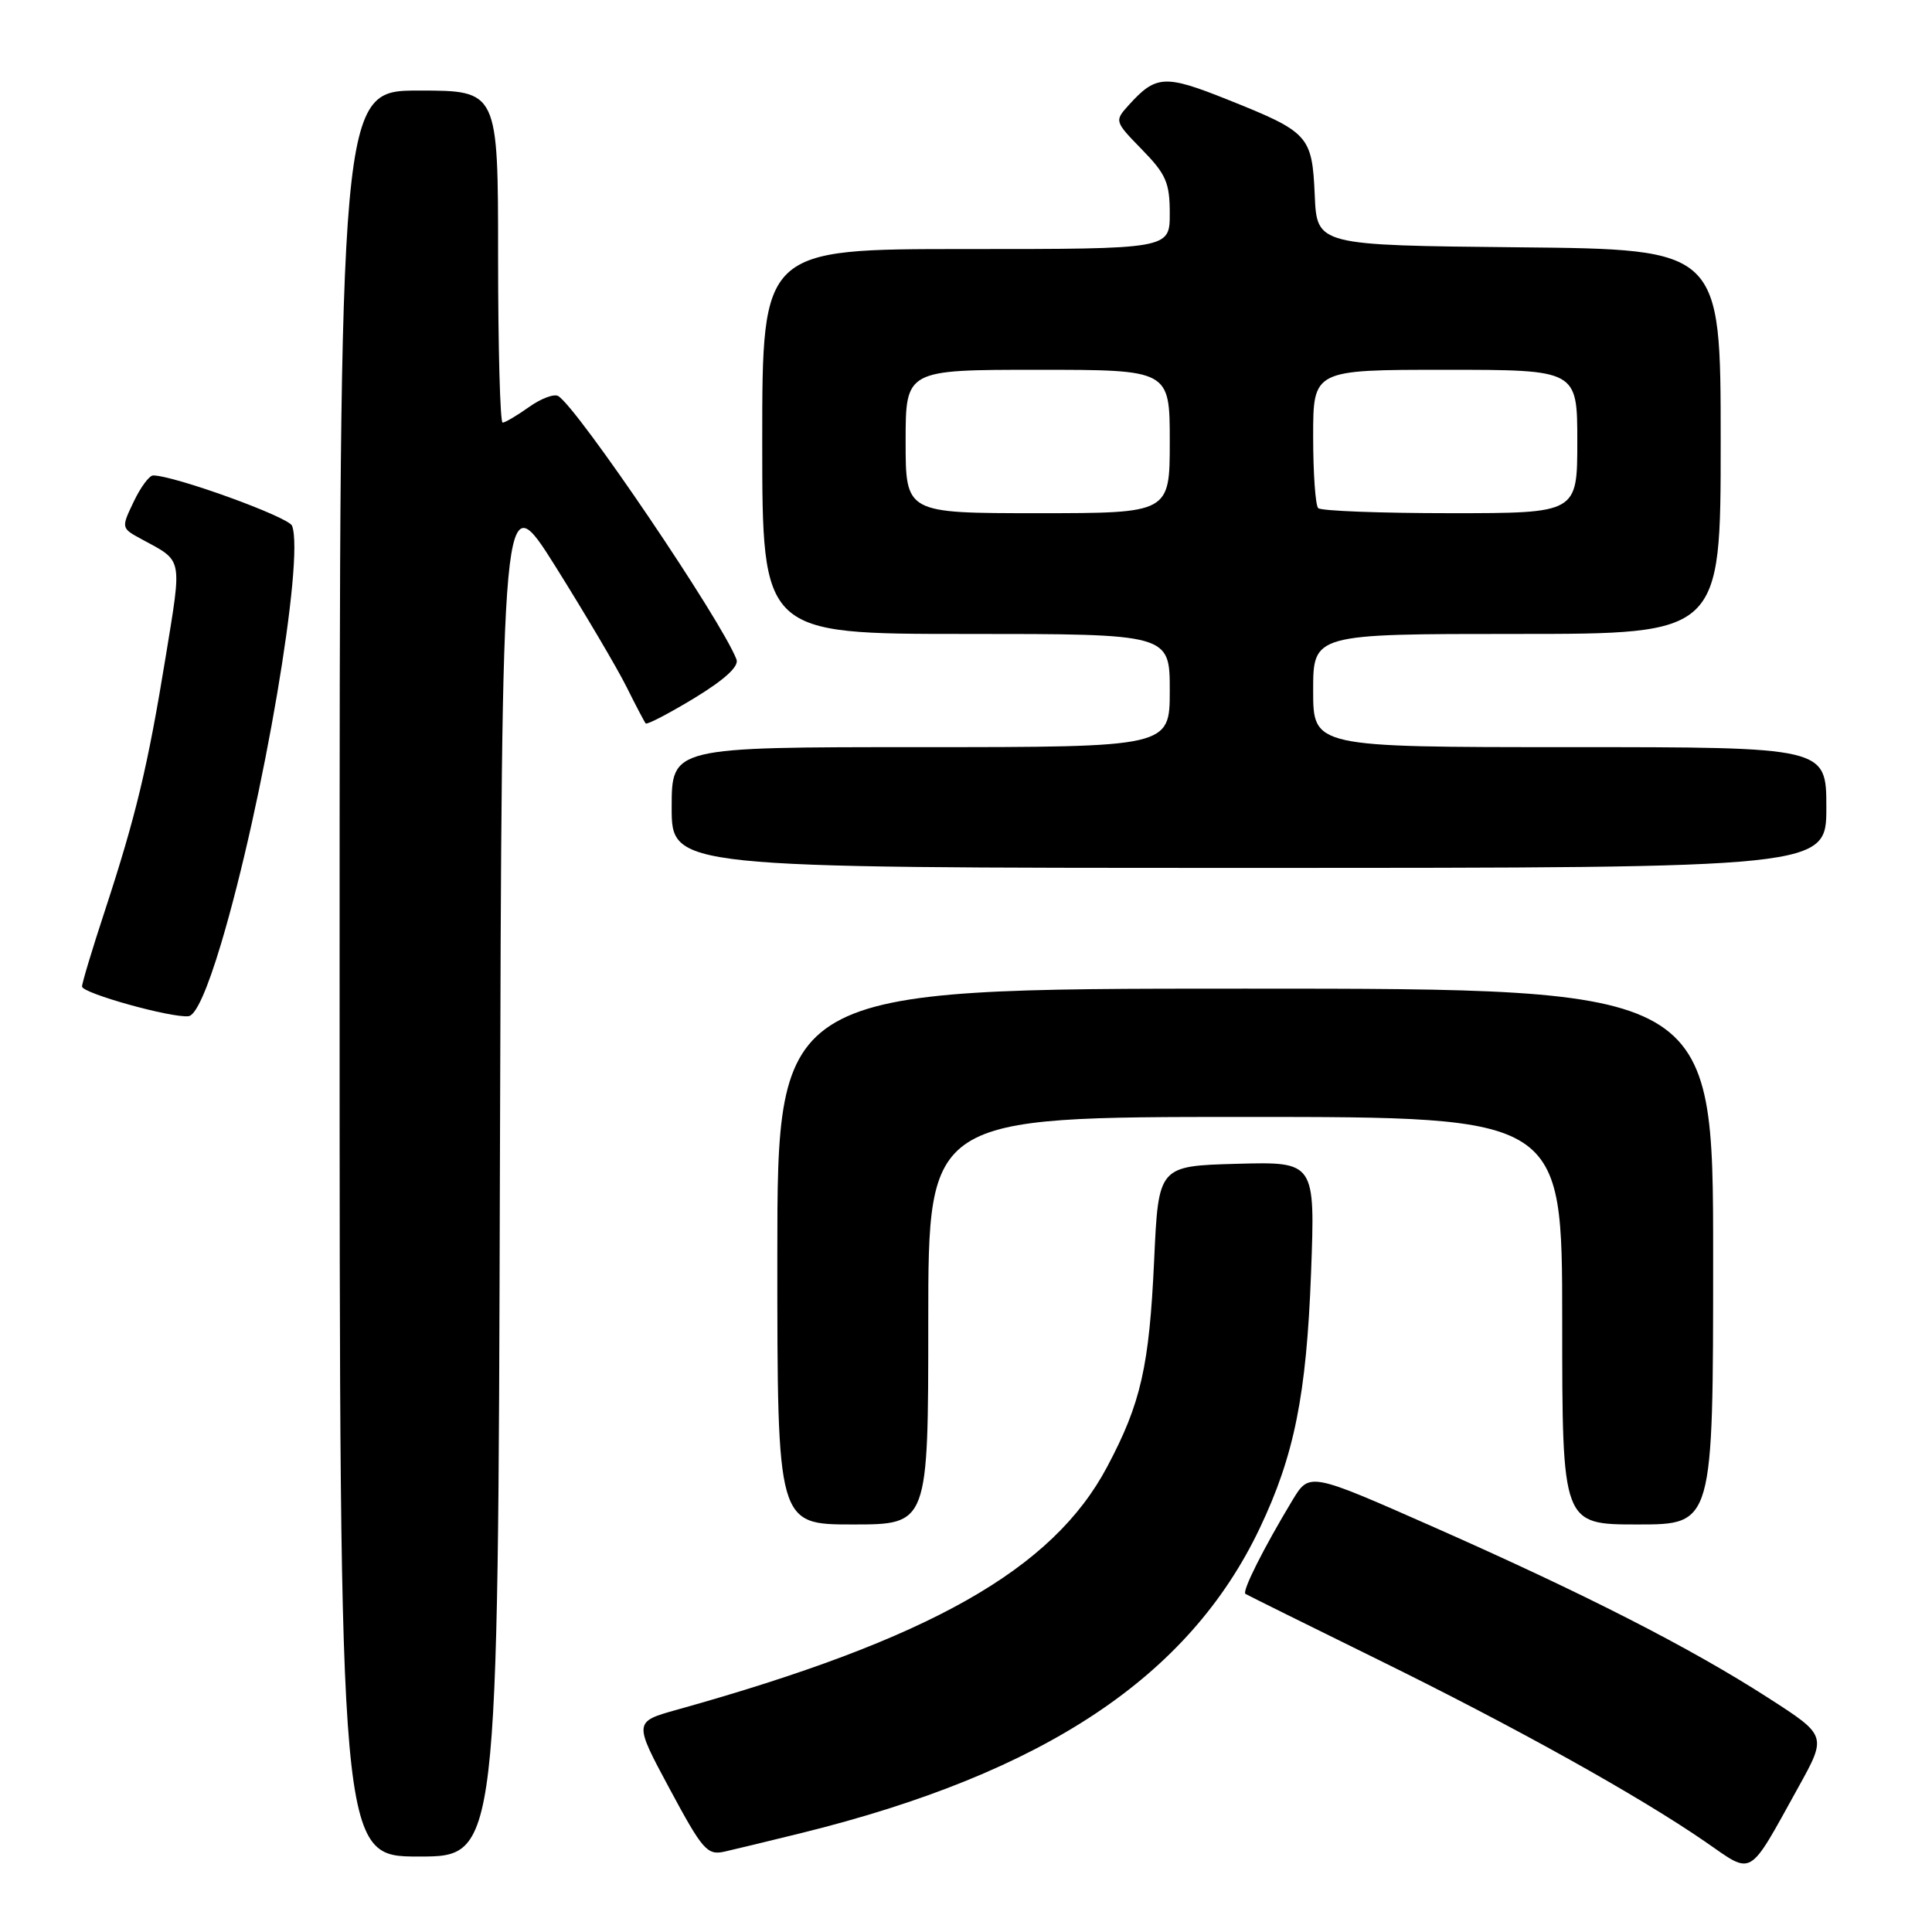<?xml version="1.0" encoding="UTF-8" standalone="no"?>
<!DOCTYPE svg PUBLIC "-//W3C//DTD SVG 1.1//EN" "http://www.w3.org/Graphics/SVG/1.1/DTD/svg11.dtd" >
<svg xmlns="http://www.w3.org/2000/svg" xmlns:xlink="http://www.w3.org/1999/xlink" version="1.1" viewBox="0 0 256 256">
 <g >
 <path fill="currentColor"
d=" M 238.29 236.82 C 242.08 229.98 242.08 229.98 234.29 224.97 C 223.92 218.30 210.02 211.21 190.01 202.36 C 173.51 195.07 173.51 195.07 171.26 198.78 C 167.42 205.15 164.54 210.88 165.03 211.20 C 165.29 211.36 173.15 215.26 182.50 219.86 C 200.75 228.83 217.14 237.96 226.00 244.07 C 232.38 248.48 231.56 248.97 238.29 236.82 Z  M 66.24 154.87 C 66.50 63.75 66.50 63.75 73.64 75.12 C 77.56 81.38 81.78 88.53 83.01 91.00 C 84.24 93.47 85.39 95.66 85.56 95.86 C 85.74 96.05 88.64 94.54 92.01 92.50 C 96.03 90.05 97.94 88.30 97.59 87.38 C 95.60 82.20 76.58 54.09 73.97 52.48 C 73.43 52.15 71.68 52.80 70.09 53.94 C 68.50 55.07 66.92 56.00 66.60 56.00 C 66.27 56.00 66.00 46.10 66.00 34.00 C 66.00 12.00 66.00 12.00 55.50 12.00 C 45.00 12.00 45.00 12.00 45.00 129.00 C 45.00 246.00 45.00 246.00 55.49 246.00 C 65.99 246.00 65.99 246.00 66.24 154.87 Z  M 106.18 242.89 C 138.37 234.94 157.56 222.18 166.92 202.50 C 171.50 192.88 173.11 184.84 173.72 168.71 C 174.27 153.93 174.27 153.93 163.89 154.21 C 153.50 154.50 153.50 154.50 152.93 167.00 C 152.28 181.06 151.18 185.93 146.72 194.33 C 139.49 207.99 123.18 217.20 89.73 226.54 C 83.96 228.15 83.96 228.15 88.73 237.03 C 93.10 245.16 93.71 245.86 96.00 245.35 C 97.38 245.04 101.96 243.93 106.18 242.89 Z  M 123.00 175.00 C 123.00 148.00 123.00 148.00 165.00 148.00 C 207.00 148.00 207.00 148.00 207.00 175.00 C 207.00 202.00 207.00 202.00 217.00 202.00 C 227.00 202.00 227.00 202.00 227.00 166.50 C 227.00 131.00 227.00 131.00 165.00 131.00 C 103.00 131.00 103.00 131.00 103.00 166.50 C 103.00 202.00 103.00 202.00 113.00 202.00 C 123.00 202.00 123.00 202.00 123.00 175.00 Z  M 29.31 124.99 C 34.88 106.33 40.37 74.01 38.70 69.67 C 38.26 68.50 23.07 63.00 20.29 63.00 C 19.78 63.00 18.62 64.57 17.71 66.49 C 16.05 69.96 16.05 69.98 18.77 71.45 C 24.29 74.44 24.13 73.67 21.95 87.05 C 19.58 101.58 18.02 108.10 13.88 120.73 C 12.21 125.80 10.86 130.30 10.87 130.72 C 10.88 131.61 22.76 134.92 24.99 134.65 C 25.95 134.54 27.47 131.14 29.31 124.99 Z  M 242.00 107.00 C 242.00 99.00 242.00 99.00 208.00 99.00 C 174.00 99.00 174.00 99.00 174.00 91.50 C 174.00 84.00 174.00 84.00 201.00 84.00 C 228.00 84.00 228.00 84.00 228.00 58.52 C 228.00 33.03 228.00 33.03 201.25 32.77 C 174.50 32.50 174.50 32.50 174.21 25.87 C 173.86 17.95 173.45 17.51 162.64 13.19 C 154.34 9.87 153.17 9.94 149.56 13.93 C 147.66 16.04 147.67 16.07 151.32 19.82 C 154.51 23.08 155.00 24.22 155.00 28.29 C 155.00 33.00 155.00 33.00 128.00 33.00 C 101.00 33.00 101.00 33.00 101.00 58.50 C 101.00 84.00 101.00 84.00 128.00 84.00 C 155.00 84.00 155.00 84.00 155.00 91.50 C 155.00 99.00 155.00 99.00 122.00 99.00 C 89.00 99.00 89.00 99.00 89.00 107.00 C 89.00 115.00 89.00 115.00 165.50 115.00 C 242.00 115.00 242.00 115.00 242.00 107.00 Z  M 120.00 58.50 C 120.00 49.00 120.00 49.00 137.50 49.00 C 155.00 49.00 155.00 49.00 155.00 58.50 C 155.00 68.00 155.00 68.00 137.50 68.00 C 120.00 68.00 120.00 68.00 120.00 58.50 Z  M 174.67 67.33 C 174.30 66.97 174.00 62.69 174.00 57.83 C 174.00 49.00 174.00 49.00 191.50 49.00 C 209.00 49.00 209.00 49.00 209.00 58.50 C 209.00 68.00 209.00 68.00 192.17 68.00 C 182.91 68.00 175.03 67.70 174.67 67.33 Z "/>
</g>
</svg>